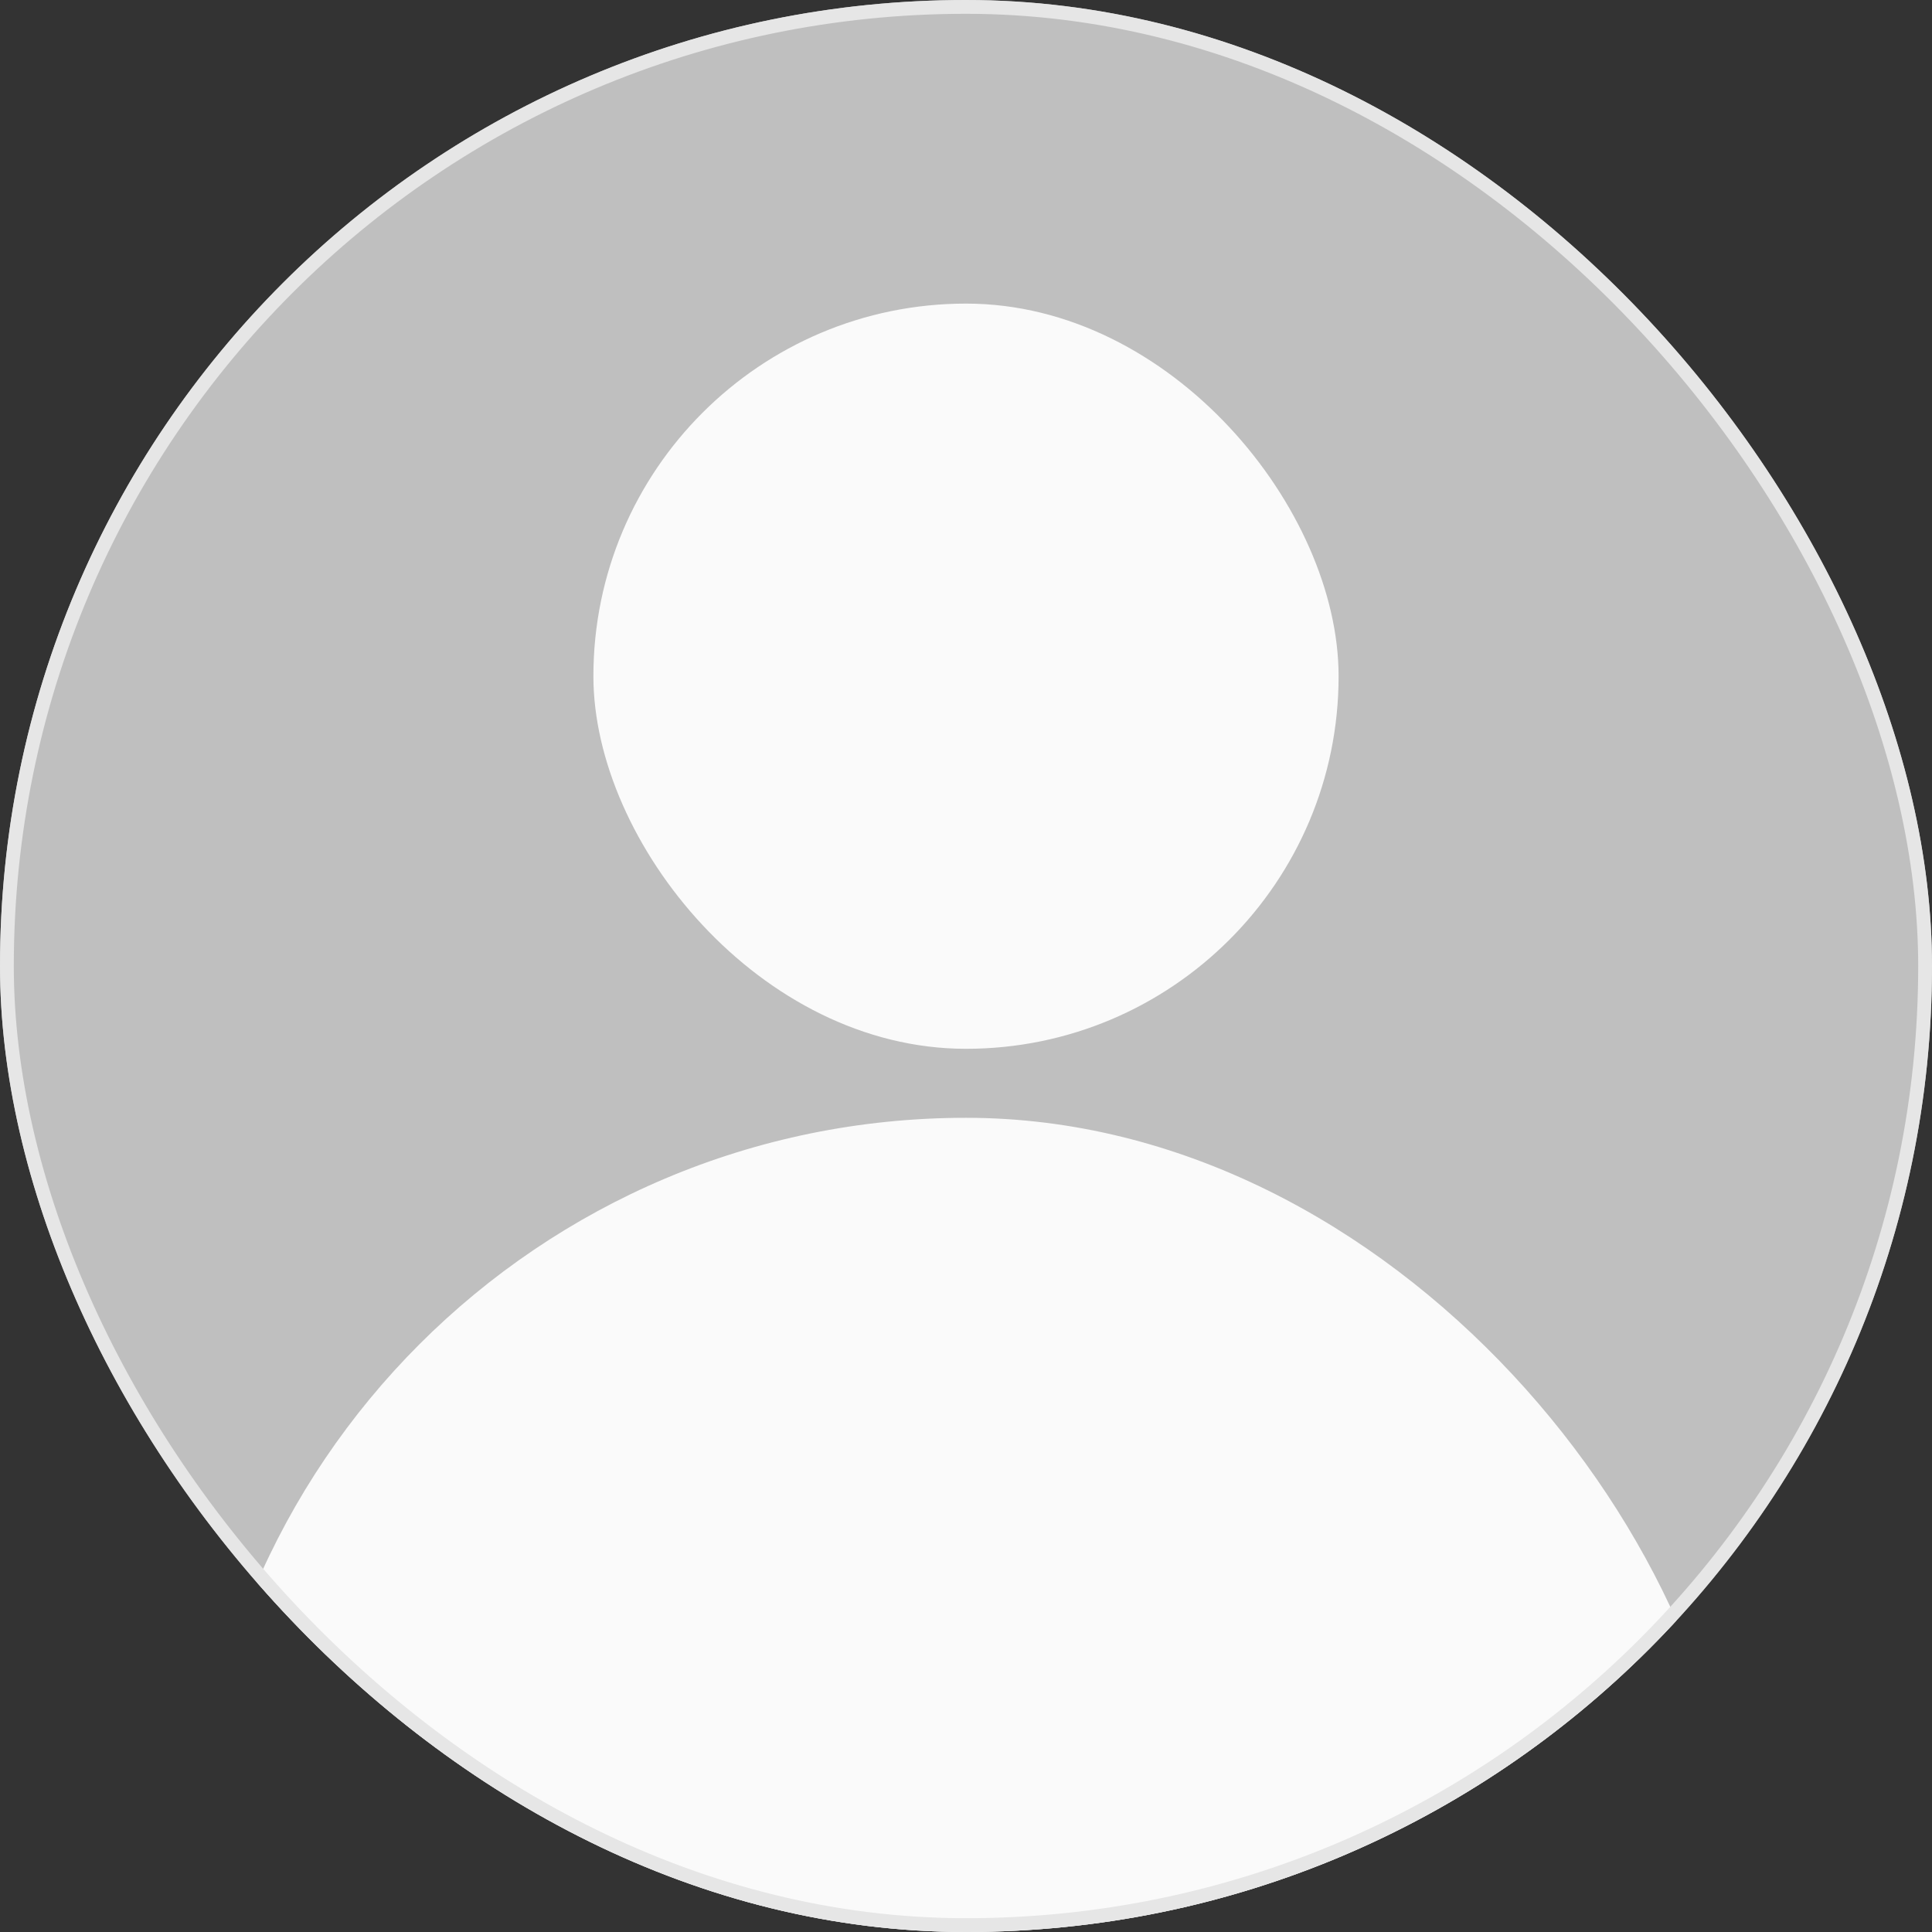 <svg width="140" height="140" viewBox="0 0 140 140" fill="none" xmlns="http://www.w3.org/2000/svg">
<rect x="0" y="0" width="140" height="140" fill="#333333" stroke="none"/>
<g clip-path="url(#clip0_92_410)">
<rect width="140" height="140" rx="70" fill="#BFBFBF"/>
<rect x="43" y="22" width="54" height="54" rx="27" fill="#FAFAFA"/>
<rect x="14" y="81" width="112" height="112" rx="56" fill="#FAFAFA"/>
</g>
<rect x="0.5" y="0.5" width="139" height="139" rx="69.5" stroke="#E6E6E6"/>
<defs>
<clipPath id="clip0_92_410">
<rect width="140" height="140" rx="70" fill="white"/>
</clipPath>
</defs>
</svg>
